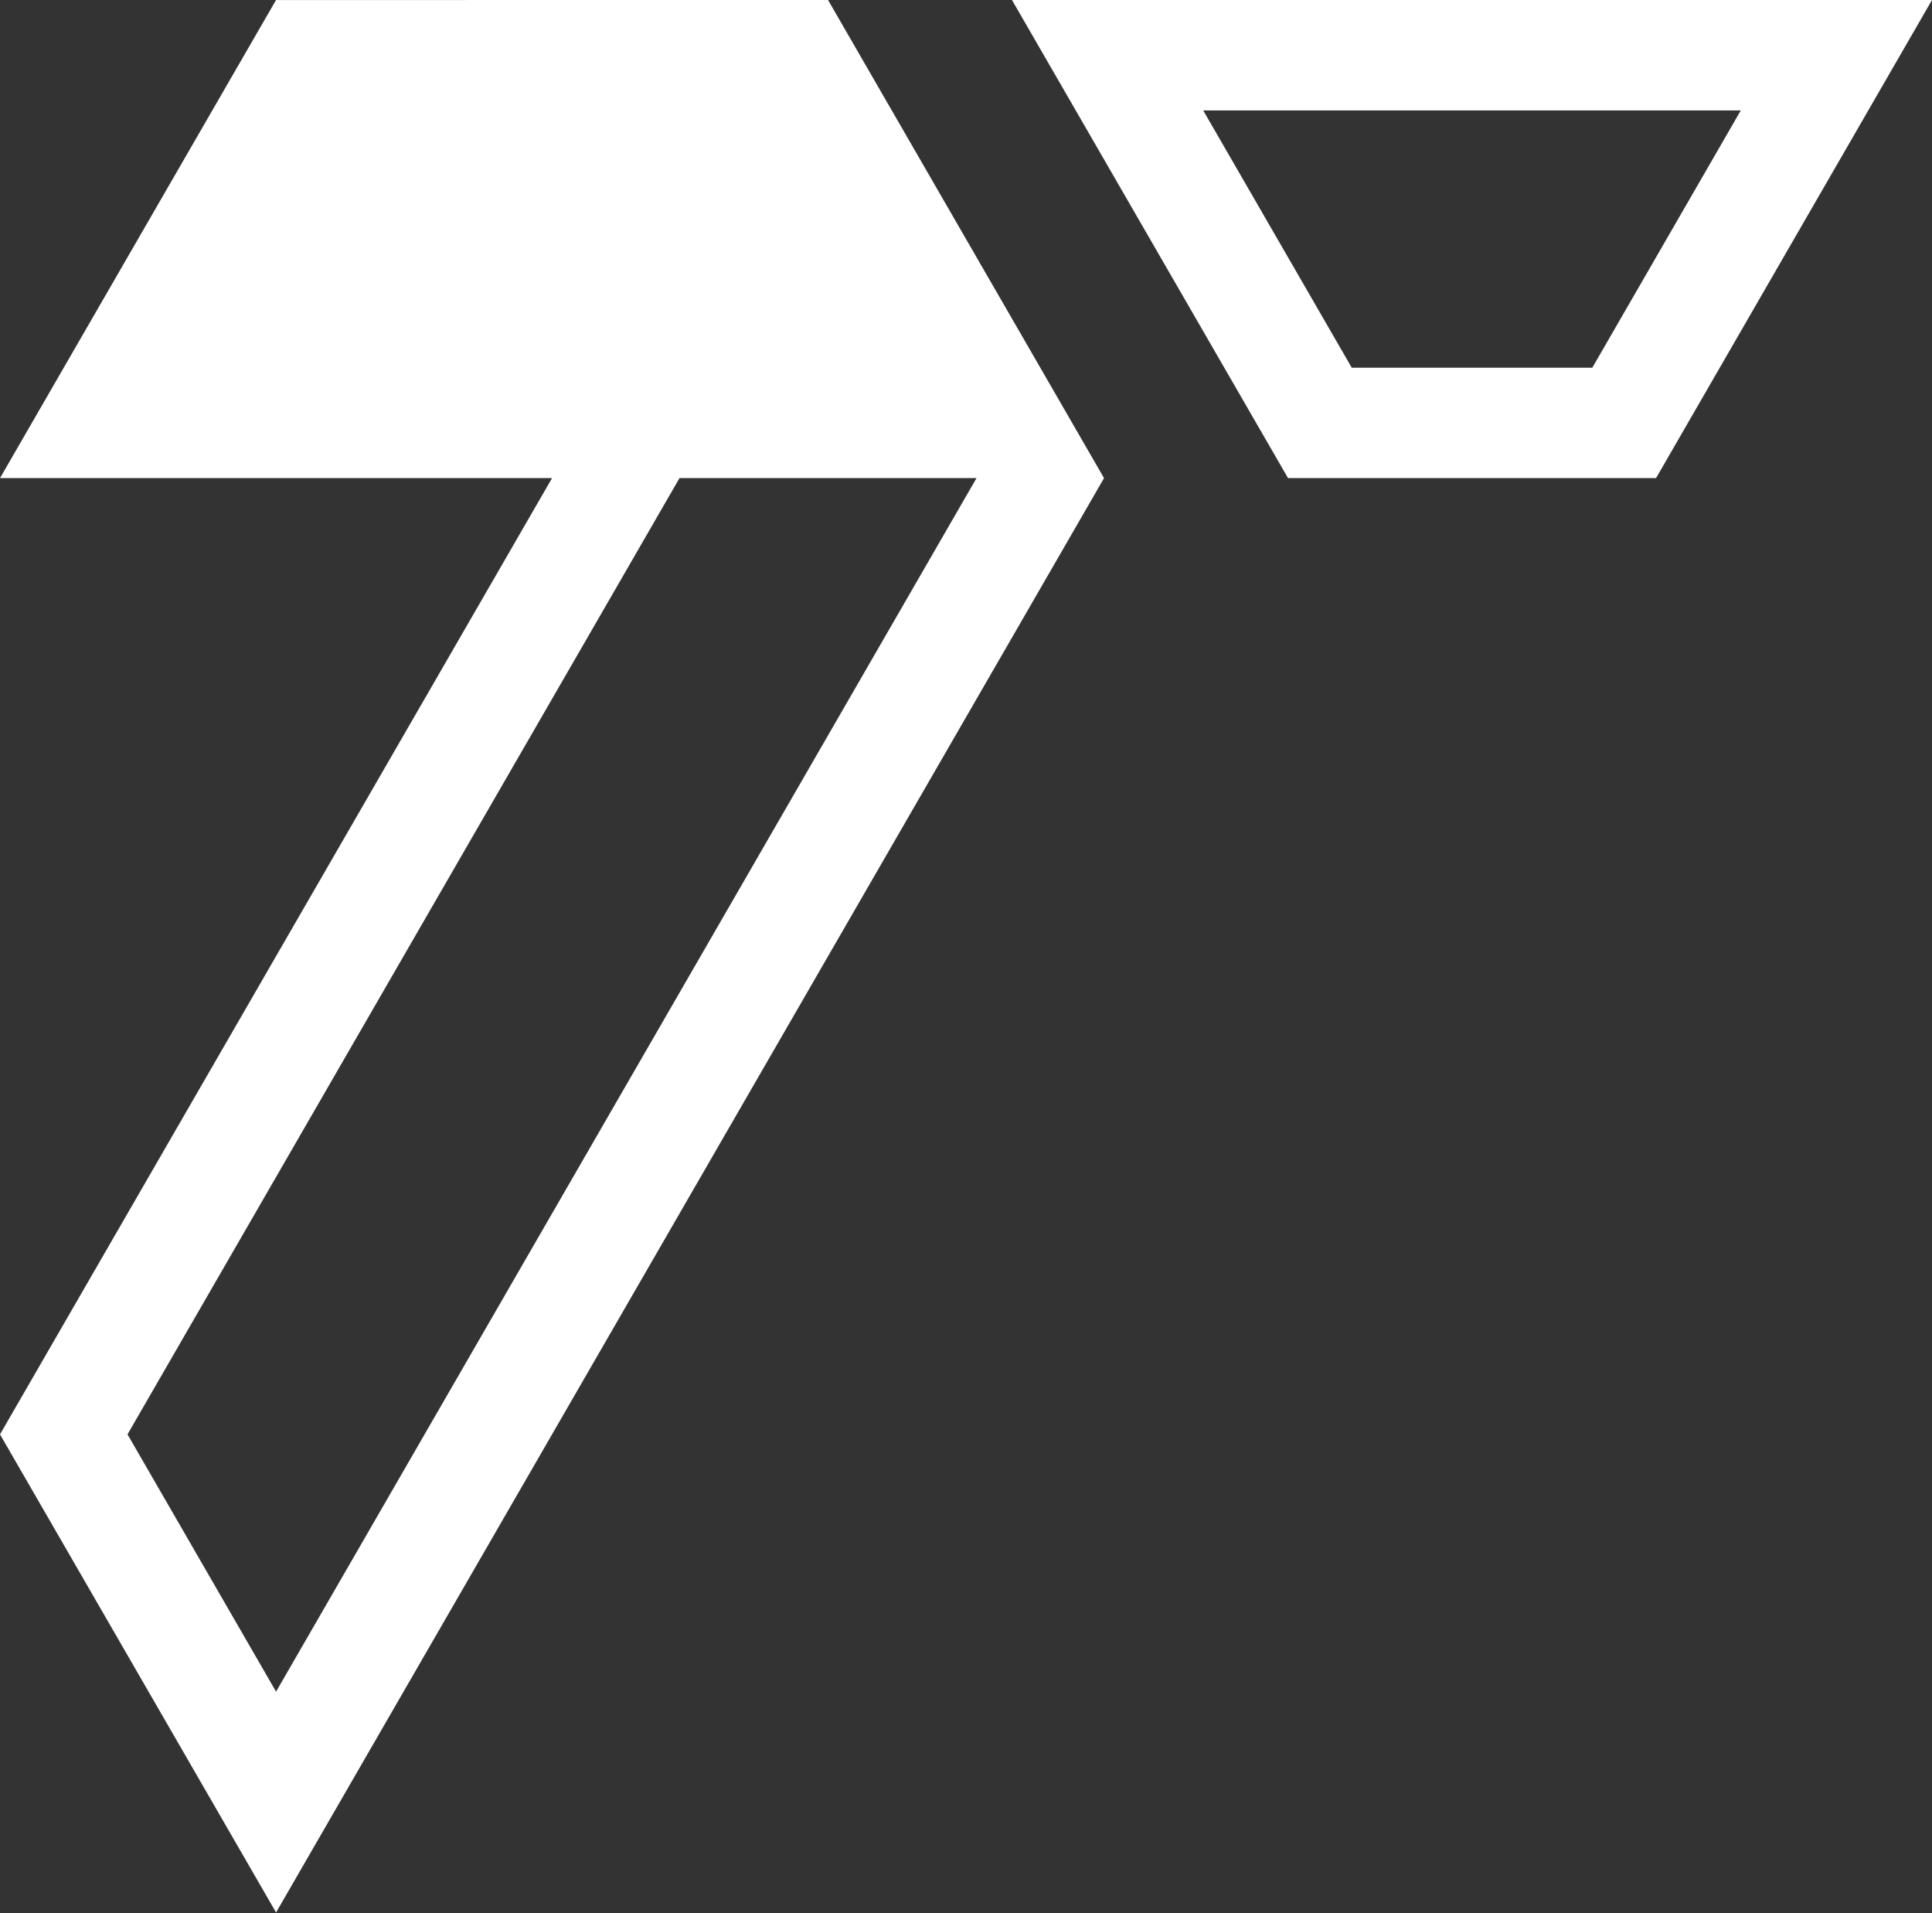 <?xml version="1.0" encoding="UTF-8" standalone="no"?><!DOCTYPE svg PUBLIC "-//W3C//DTD SVG 1.1//EN" "http://www.w3.org/Graphics/SVG/1.1/DTD/svg11.dtd"><svg width="100%" height="100%" viewBox="0 0 101 100" version="1.1" xmlns="http://www.w3.org/2000/svg" xmlns:xlink="http://www.w3.org/1999/xlink" xml:space="preserve" style="fill-rule:evenodd;clip-rule:evenodd;stroke-linejoin:round;stroke-miterlimit:1.414;"><rect x="0" y="0" width="101" height="100" fill="#333333" stroke="none"/><path d="M83.242,19.219l-12.576,0l-7.766,-13.448l28.105,0l-7.763,13.448Zm-30.339,-19.219l14.432,24.99l19.239,0l14.426,-24.99l-48.097,0Zm-1.853,24.99l-36.618,63.431l-7.766,-13.448l28.857,-49.983l15.527,0Zm-7.762,-24.99l-28.858,0.002l-14.43,24.988l28.86,0l-28.86,49.983l14.432,24.991l43.284,-74.974l-14.428,-24.99Z" style="fill:#fff;fill-rule:nonzero;"/></svg>